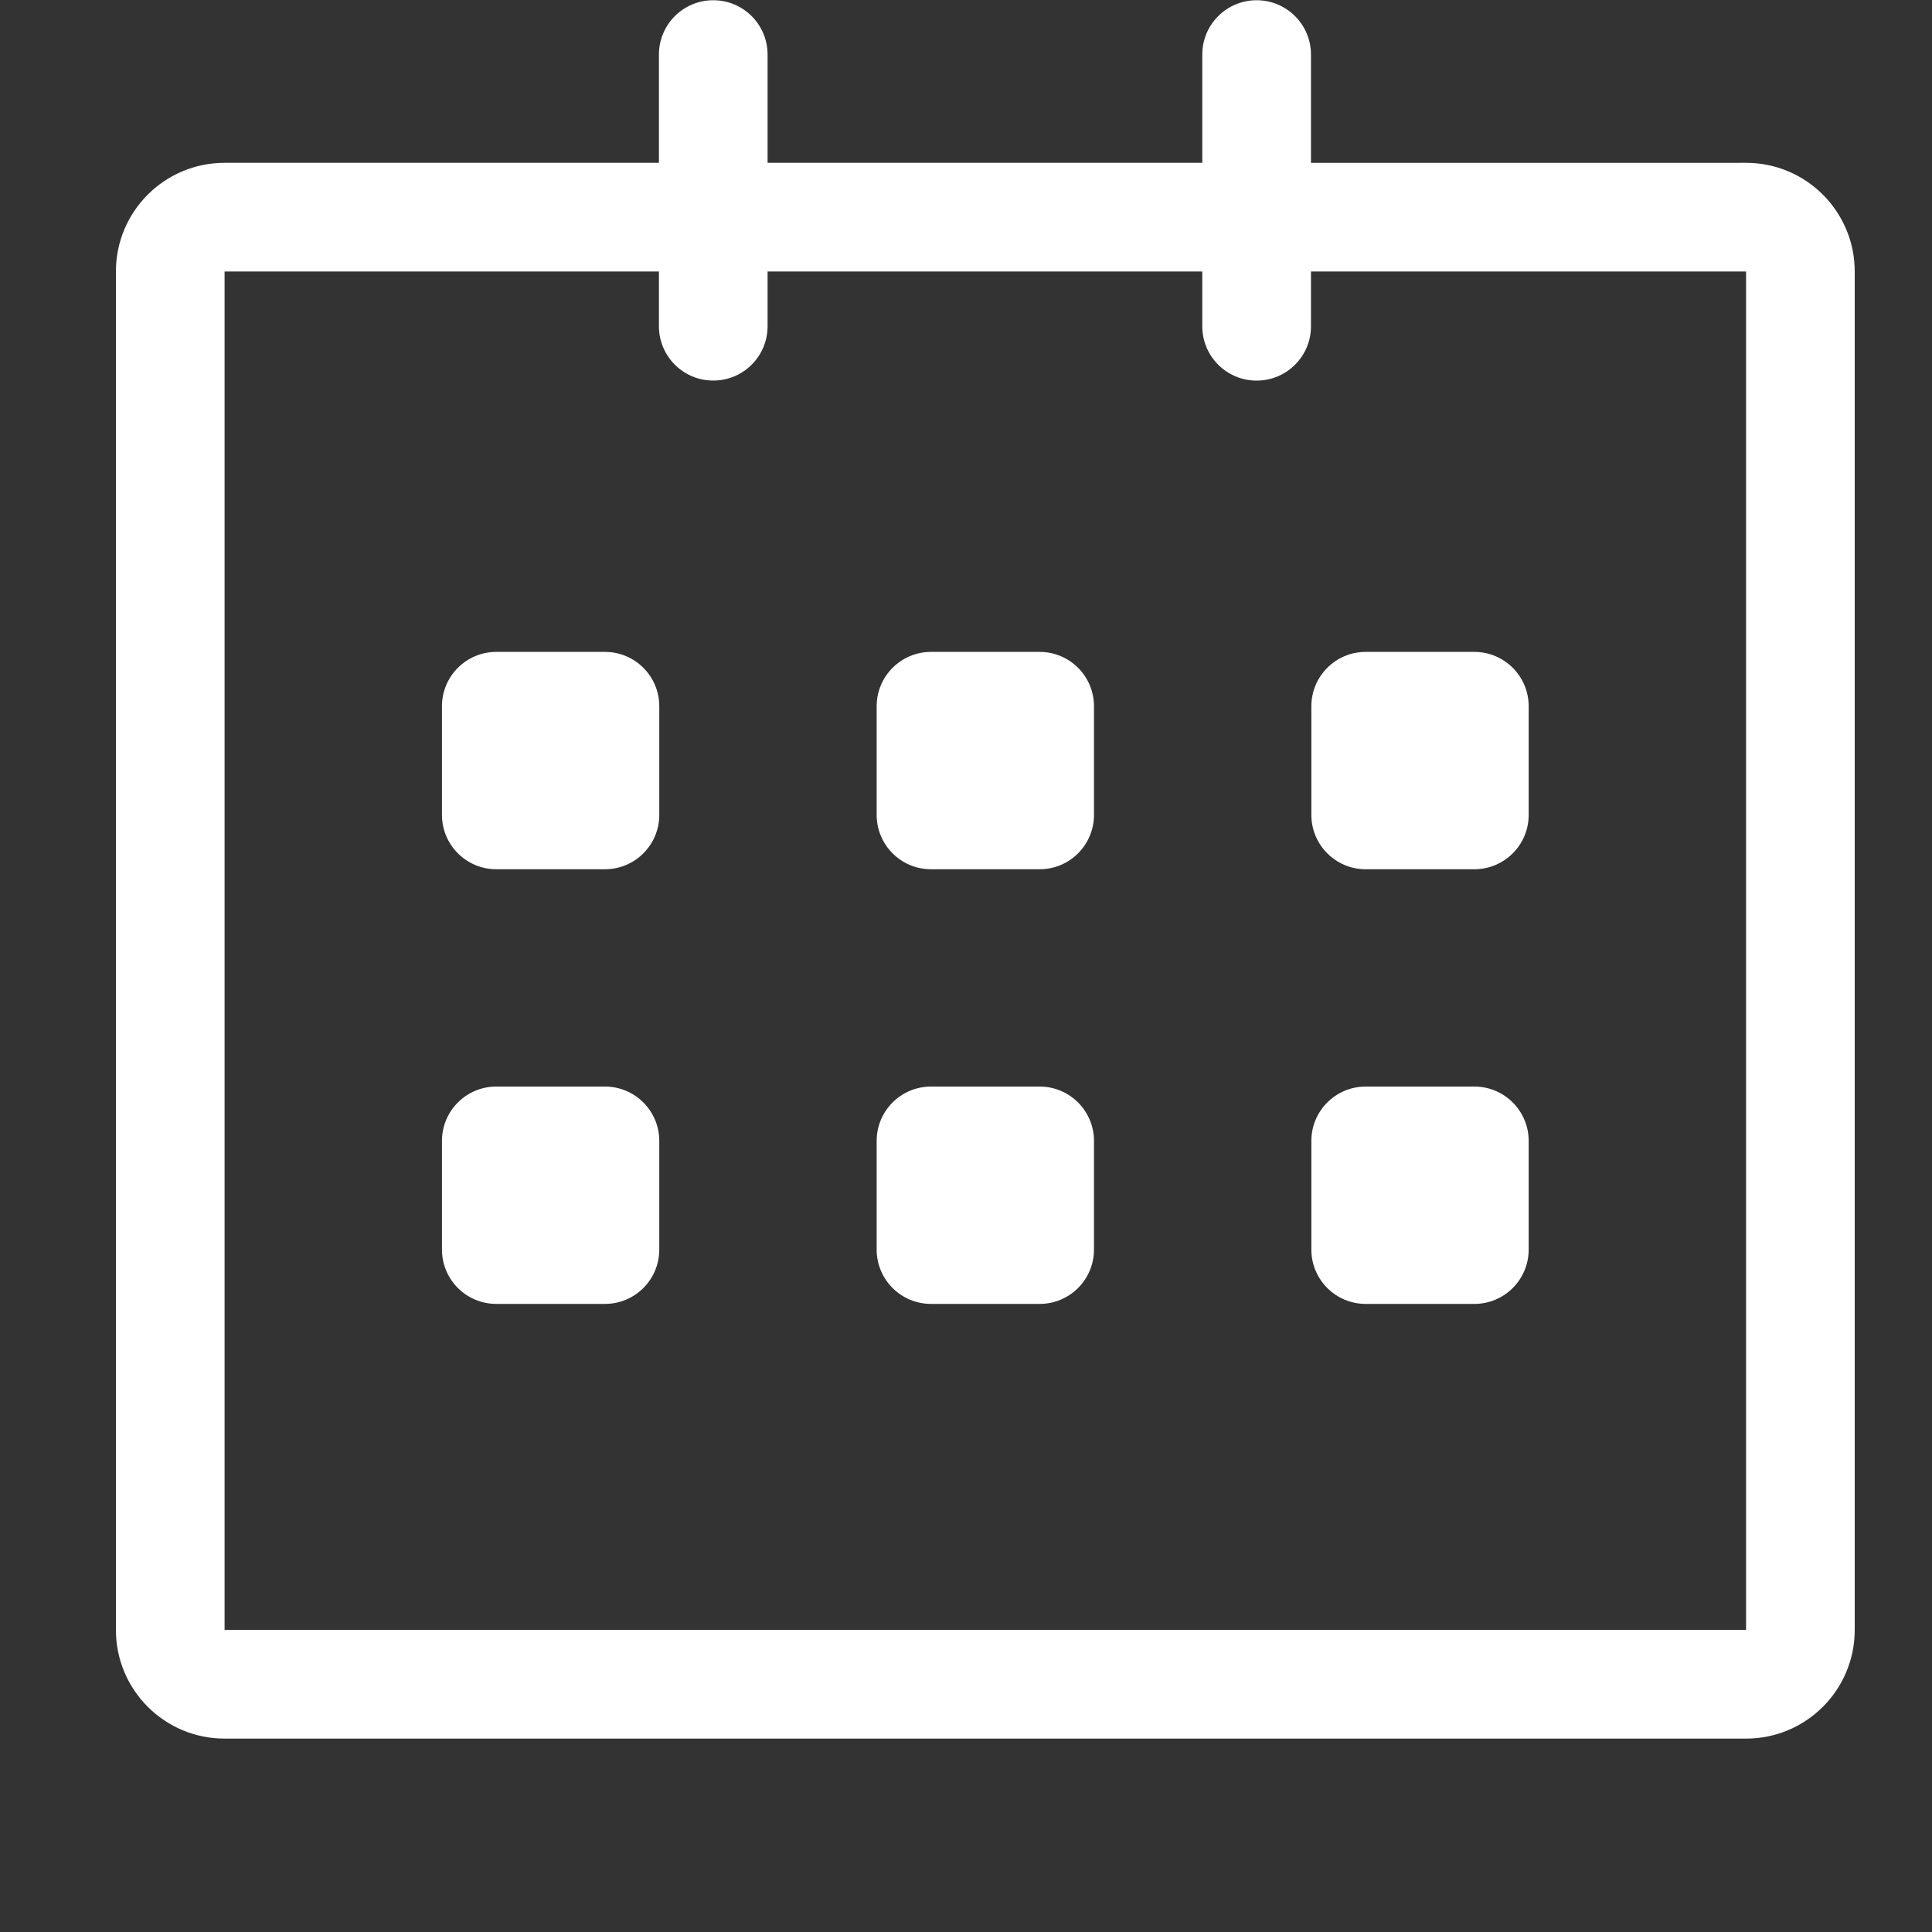 <svg width="50" height="50" viewBox="0 0 50 50" fill="none" xmlns="http://www.w3.org/2000/svg">
<rect x="0" y="0" width="50" height="50" fill="#333333" stroke="none"/>
<path d="M45.188 4.214L33.928 4.215V1.412C33.928 0.635 33.298 0.006 32.521 0.006C31.744 0.006 31.115 0.635 31.115 1.412V4.214H19.865V1.412C19.865 0.635 19.236 0.006 18.459 0.006C17.682 0.006 17.053 0.635 17.053 1.412V4.214H5.812C4.259 4.214 3 5.473 3 7.026V42.183C3 43.736 4.259 44.995 5.812 44.995H45.188C46.741 44.995 48 43.736 48 42.183V7.026C48 5.474 46.741 4.214 45.188 4.214V4.214ZM45.188 42.183H5.812V7.026H17.053V8.443C17.053 9.22 17.682 9.849 18.459 9.849C19.236 9.849 19.865 9.22 19.865 8.443V7.027H31.115V8.444C31.115 9.221 31.744 9.85 32.521 9.85C33.298 9.85 33.928 9.221 33.928 8.444V7.027H45.188V42.183ZM35.344 22.496H38.156C38.932 22.496 39.562 21.866 39.562 21.09V18.277C39.562 17.501 38.932 16.871 38.156 16.871H35.344C34.568 16.871 33.938 17.501 33.938 18.277V21.09C33.938 21.866 34.568 22.496 35.344 22.496ZM35.344 33.745H38.156C38.932 33.745 39.562 33.116 39.562 32.339V29.526C39.562 28.75 38.932 28.12 38.156 28.12H35.344C34.568 28.12 33.938 28.75 33.938 29.526V32.339C33.938 33.116 34.568 33.745 35.344 33.745ZM26.906 28.12H24.094C23.317 28.12 22.688 28.75 22.688 29.526V32.339C22.688 33.116 23.317 33.745 24.094 33.745H26.906C27.683 33.745 28.312 33.116 28.312 32.339V29.526C28.312 28.751 27.683 28.12 26.906 28.12ZM26.906 16.871H24.094C23.317 16.871 22.688 17.501 22.688 18.277V21.09C22.688 21.866 23.317 22.496 24.094 22.496H26.906C27.683 22.496 28.312 21.866 28.312 21.09V18.277C28.312 17.5 27.683 16.871 26.906 16.871ZM15.656 16.871H12.844C12.068 16.871 11.438 17.501 11.438 18.277V21.09C11.438 21.866 12.068 22.496 12.844 22.496H15.656C16.433 22.496 17.062 21.866 17.062 21.09V18.277C17.062 17.5 16.433 16.871 15.656 16.871ZM15.656 28.12H12.844C12.068 28.12 11.438 28.75 11.438 29.526V32.339C11.438 33.116 12.068 33.745 12.844 33.745H15.656C16.433 33.745 17.062 33.116 17.062 32.339V29.526C17.062 28.751 16.433 28.12 15.656 28.12Z" fill="white"/>
</svg>
